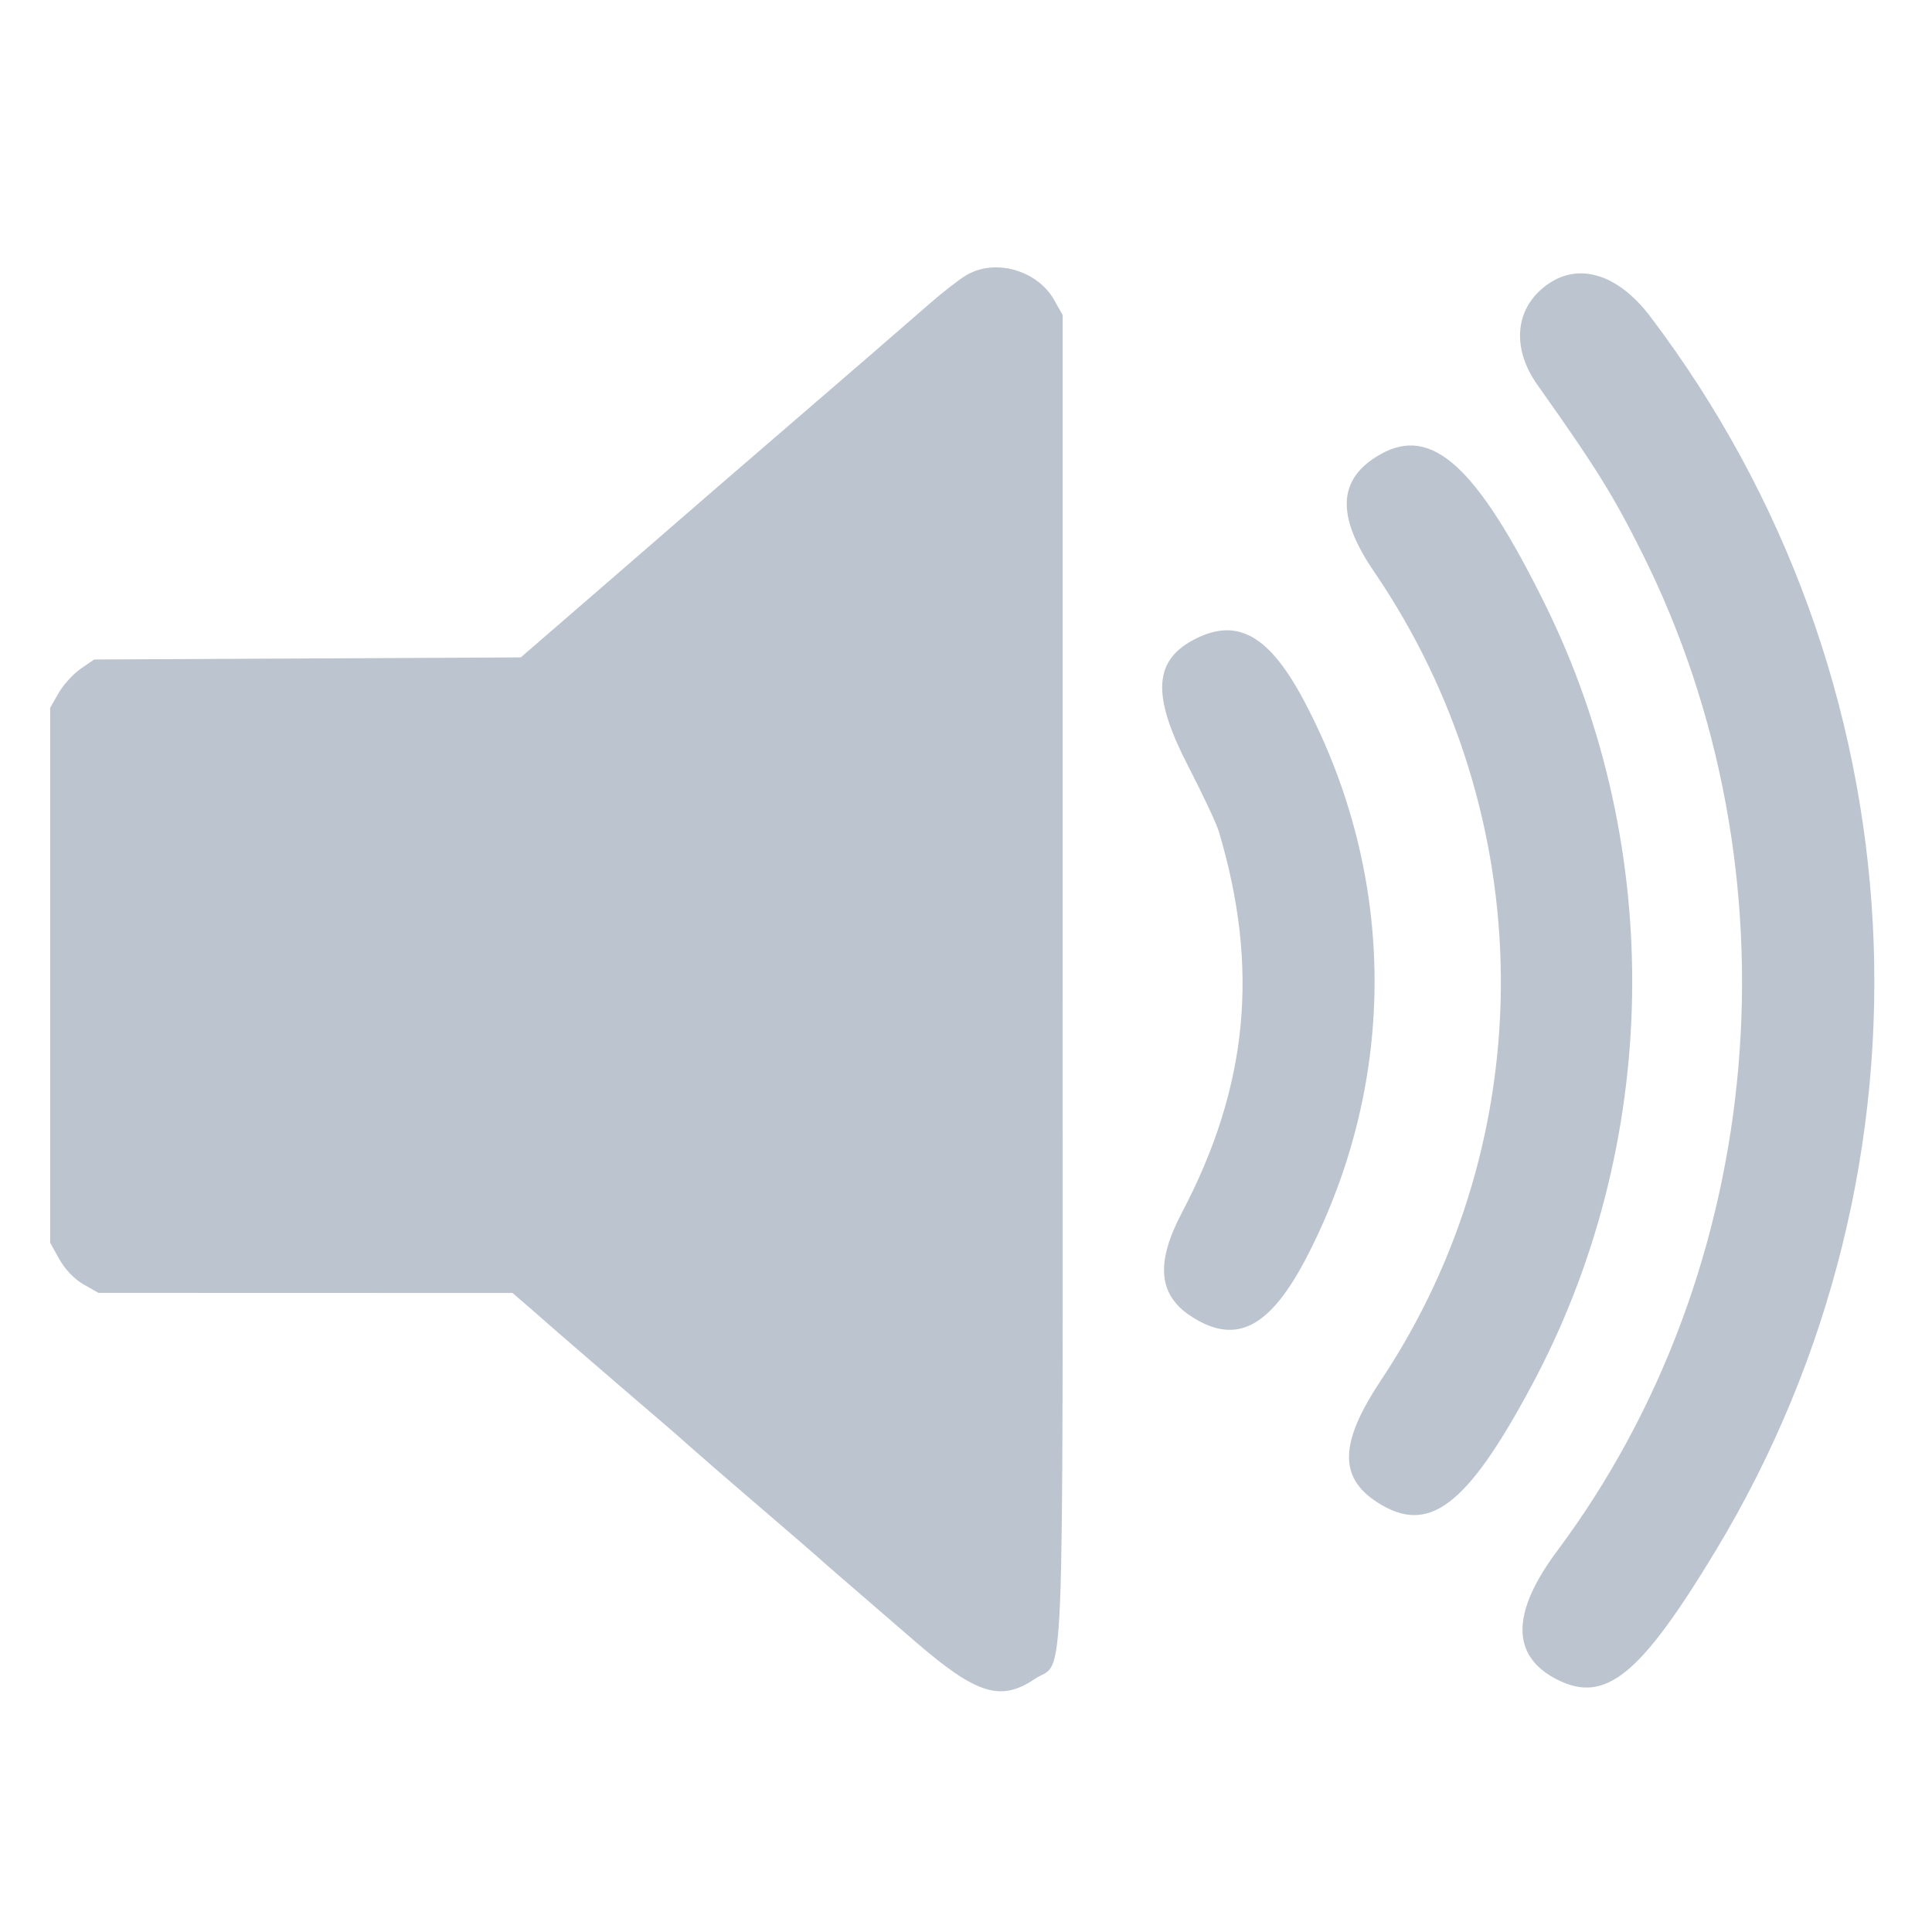 <!-- Generated by IcoMoon.io -->
<svg version="1.1" xmlns="http://www.w3.org/2000/svg" width="128" height="128" viewBox="0 0 128 128">
<title>image2vector-1</title>
<path fill="#bcc5cf" d="M64 18.244c-0.474 0.285-1.581 1.148-2.462 1.918-1.944 1.7-5.731 4.975-10.831 9.366-2.099 1.807-4.48 3.865-5.292 4.574s-3.6 3.124-6.195 5.37l-4.718 4.082-28.262 0.139-0.891 0.611c-0.49 0.336-1.147 1.056-1.459 1.6l-0.567 0.989v35.446l0.616 1.1c0.376 0.671 1 1.317 1.6 1.658l0.984 0.557 27.429 0.008 0.932 0.8c0.512 0.44 0.987 0.856 1.055 0.924 0.13 0.132 6.748 5.84 7.989 6.891 0.4 0.338 1.231 1.065 1.846 1.615s2.725 2.376 4.688 4.060c1.963 1.683 3.625 3.117 3.693 3.186 0.13 0.132 1.69 1.484 6.521 5.653 4.016 3.466 5.63 3.967 7.875 2.447 2.023-1.37 1.85 2.983 1.85-46.481v-43.889l-0.551-0.98c-1.124-2-3.941-2.791-5.849-1.643zM102.625 18.777c-2.242 1.511-2.55 4.209-0.767 6.723 3.863 5.447 5.018 7.303 6.942 11.151 10.562 21.13 8.325 47.401-5.629 66.095-3.062 4.102-3.069 6.967-0.021 8.522 3.198 1.631 5.517-0.249 10.512-8.52 15.466-25.61 13.755-57.919-4.332-81.783-2.087-2.753-4.633-3.584-6.705-2.188zM91.454 30.1c-2.829 1.602-2.962 4.046-0.421 7.77 11.034 16.178 11.216 37.406 0.46 53.575-2.745 4.126-2.816 6.426-0.25 8.085 3.403 2.199 5.926 0.296 10.224-7.715 8.571-15.974 8.904-35.587 0.879-51.815-4.509-9.118-7.489-11.827-10.892-9.9zM79.272 42.289c-2.855 1.405-3.005 3.72-0.55 8.475 0.96 1.859 1.87 3.797 2.023 4.308 2.712 9.059 1.95 16.929-2.449 25.286-1.752 3.329-1.555 5.447 0.639 6.865 2.99 1.933 5.24 0.743 7.71-4.076 5.969-11.649 5.896-25.047-0.2-36.624-2.301-4.37-4.39-5.604-7.172-4.234z"></path>
</svg>
